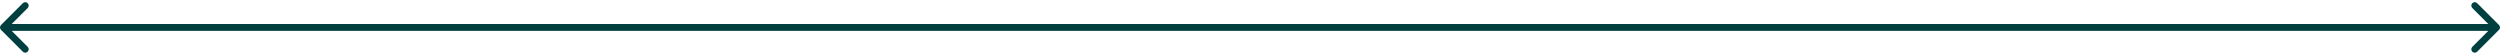 <svg width="729" height="16" viewBox="0 0 729 16" fill="none" xmlns="http://www.w3.org/2000/svg">
<path d="M0.293 7.293C-0.098 7.683 -0.098 8.317 0.293 8.707L6.657 15.071C7.047 15.462 7.681 15.462 8.071 15.071C8.462 14.681 8.462 14.047 8.071 13.657L2.414 8L8.071 2.343C8.462 1.953 8.462 1.319 8.071 0.929C7.681 0.538 7.047 0.538 6.657 0.929L0.293 7.293ZM728.707 8.707C729.098 8.317 729.098 7.683 728.707 7.293L722.343 0.929C721.953 0.538 721.319 0.538 720.929 0.929C720.538 1.32 720.538 1.953 720.929 2.343L726.586 8L720.929 13.657C720.538 14.047 720.538 14.681 720.929 15.071C721.319 15.462 721.953 15.462 722.343 15.071L728.707 8.707ZM1 9L728 9L728 7L1 7L1 9Z" fill="#003F3F"/>
</svg>
